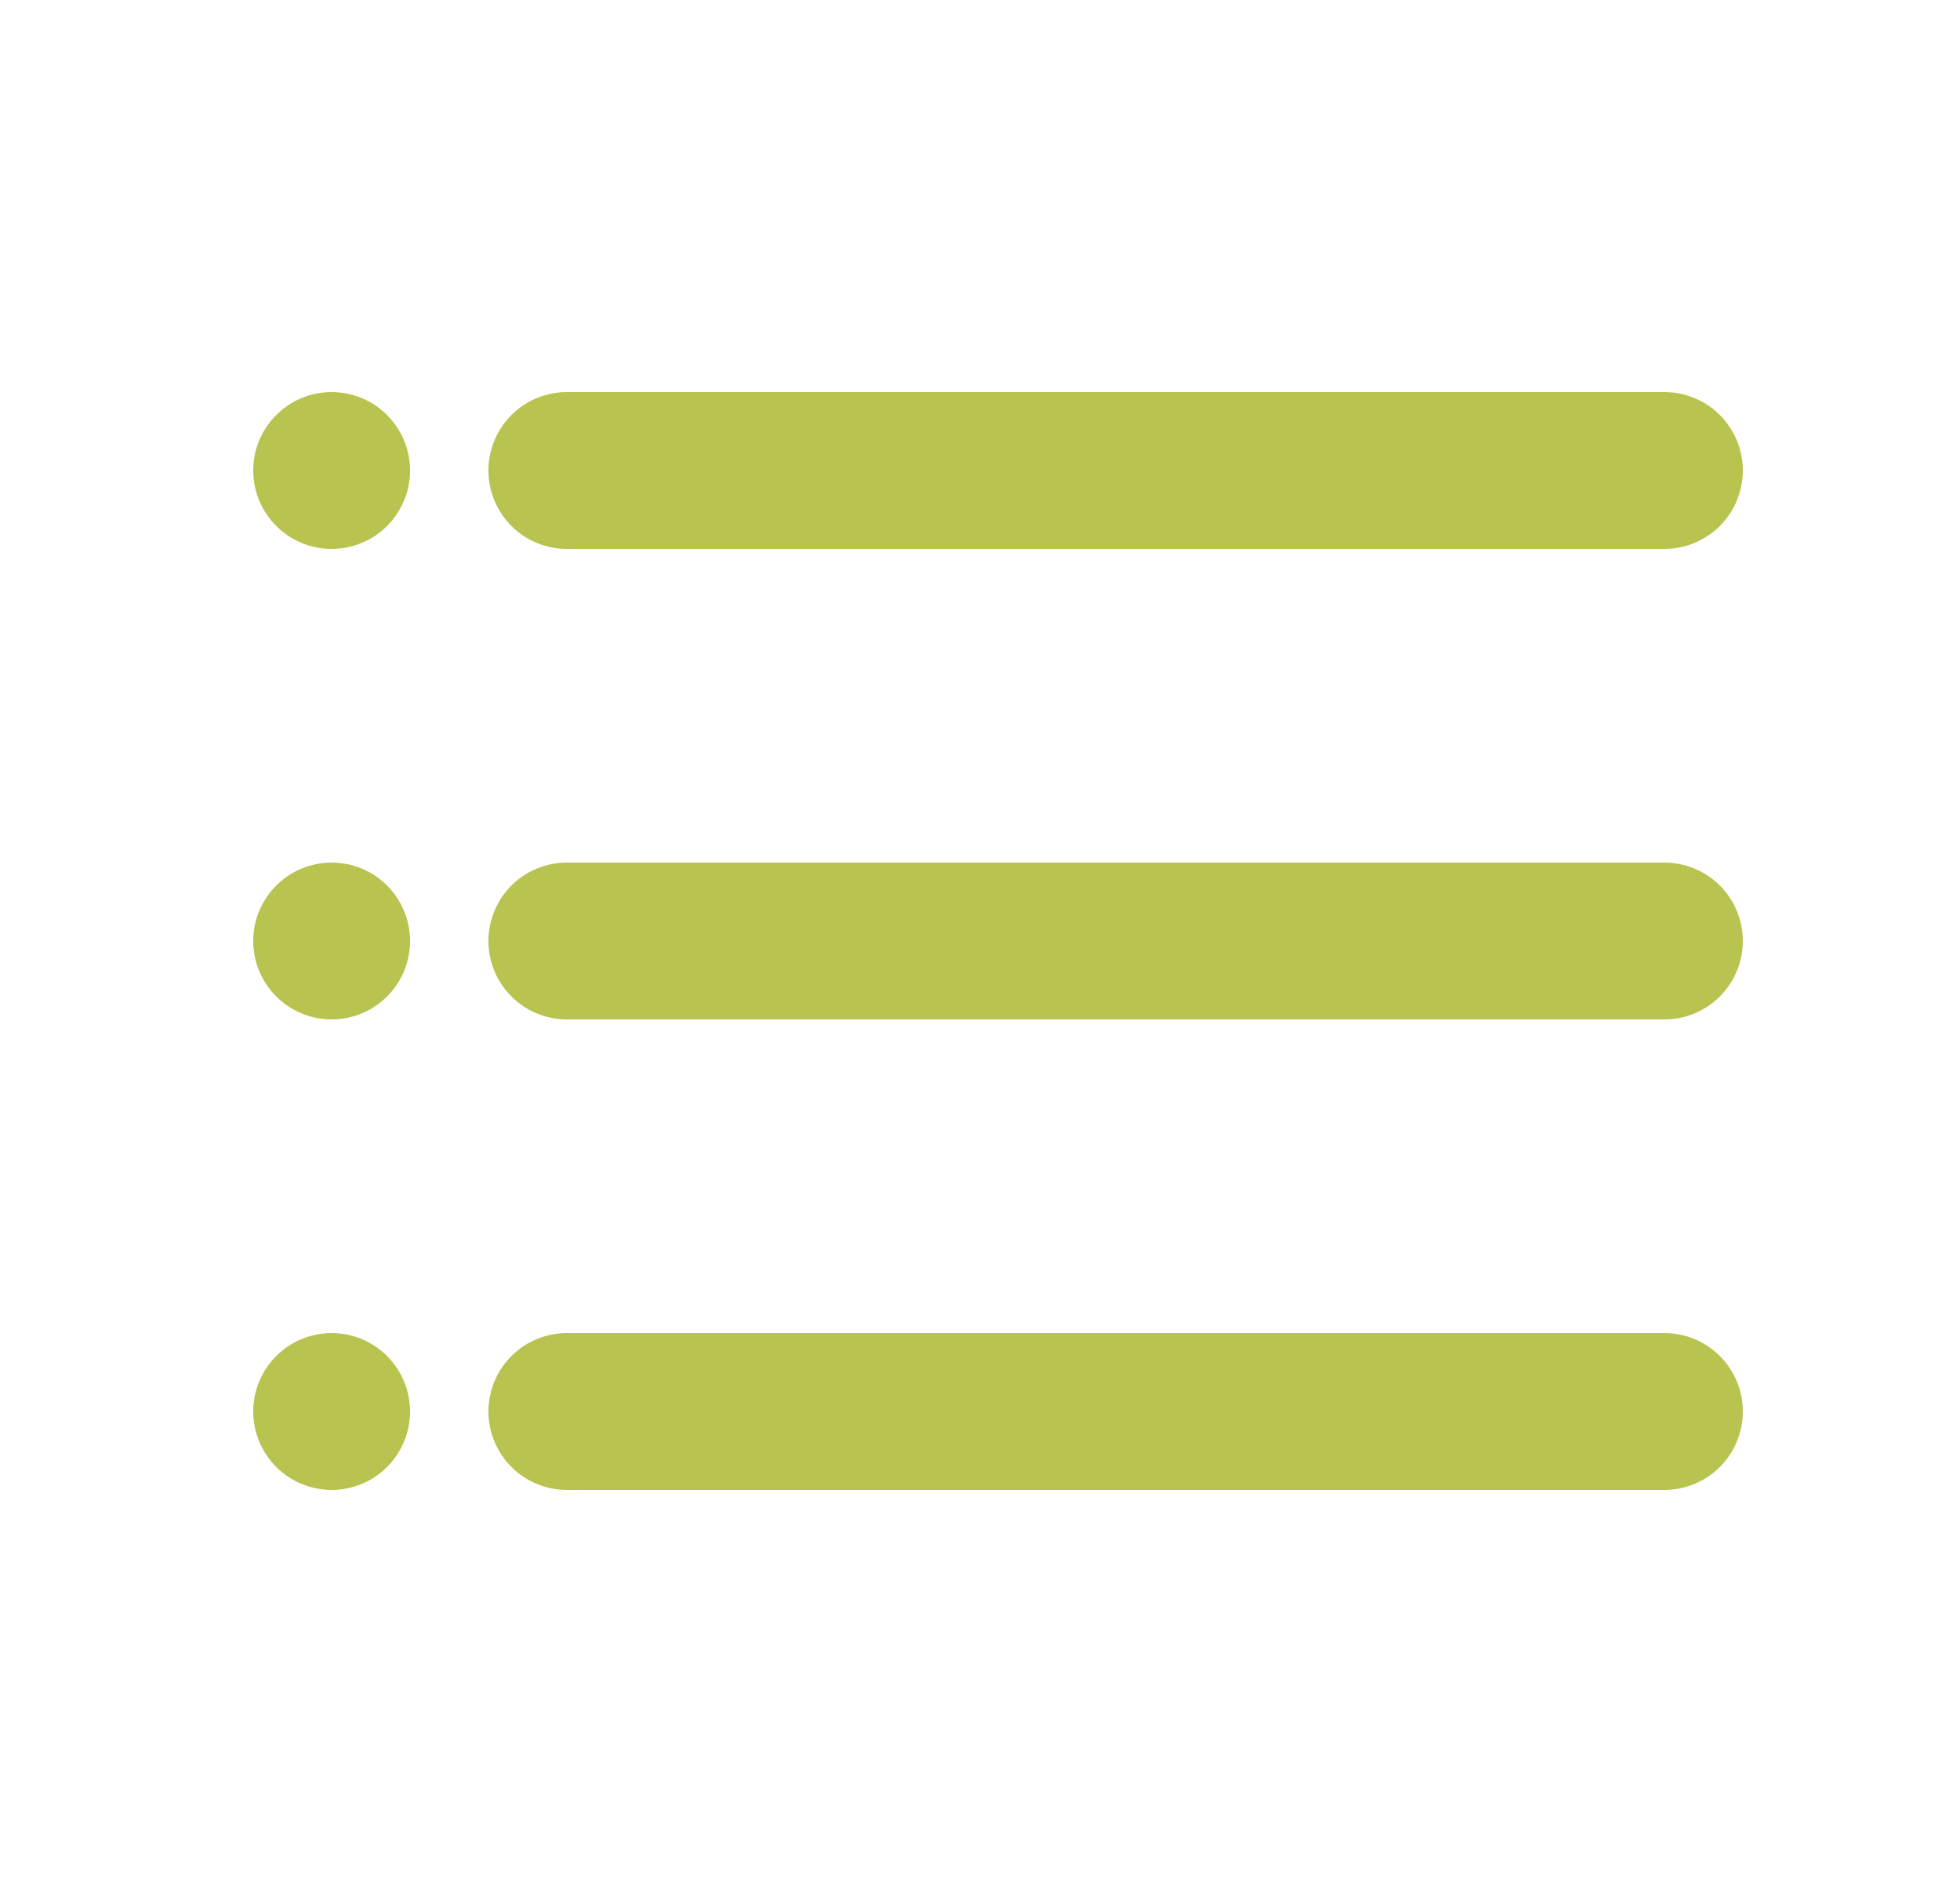 <svg width="25" height="24" viewBox="0 0 25 24" fill="none" xmlns="http://www.w3.org/2000/svg">
  <path d="M7.23 18H21.23M7.23 12H21.23M7.23 6H21.23" stroke="#B9C350" stroke-width="2" stroke-linecap="round" />
  <path d="M5.23 12C5.23 12.552 4.783 13 4.23 13C3.678 13 3.23 12.552 3.23 12C3.23 11.448 3.678 11 4.23 11C4.783 11 5.23 11.448 5.23 12Z" fill="#B9C350" />
  <path d="M5.23 6C5.23 6.552 4.783 7 4.23 7C3.678 7 3.23 6.552 3.23 6C3.23 5.448 3.678 5 4.23 5C4.783 5 5.23 5.448 5.23 6Z" fill="#B9C350" />
  <path d="M5.23 18C5.23 18.552 4.783 19 4.23 19C3.678 19 3.23 18.552 3.23 18C3.23 17.448 3.678 17 4.23 17C4.783 17 5.23 17.448 5.23 18Z" fill="#B9C350" />
</svg>